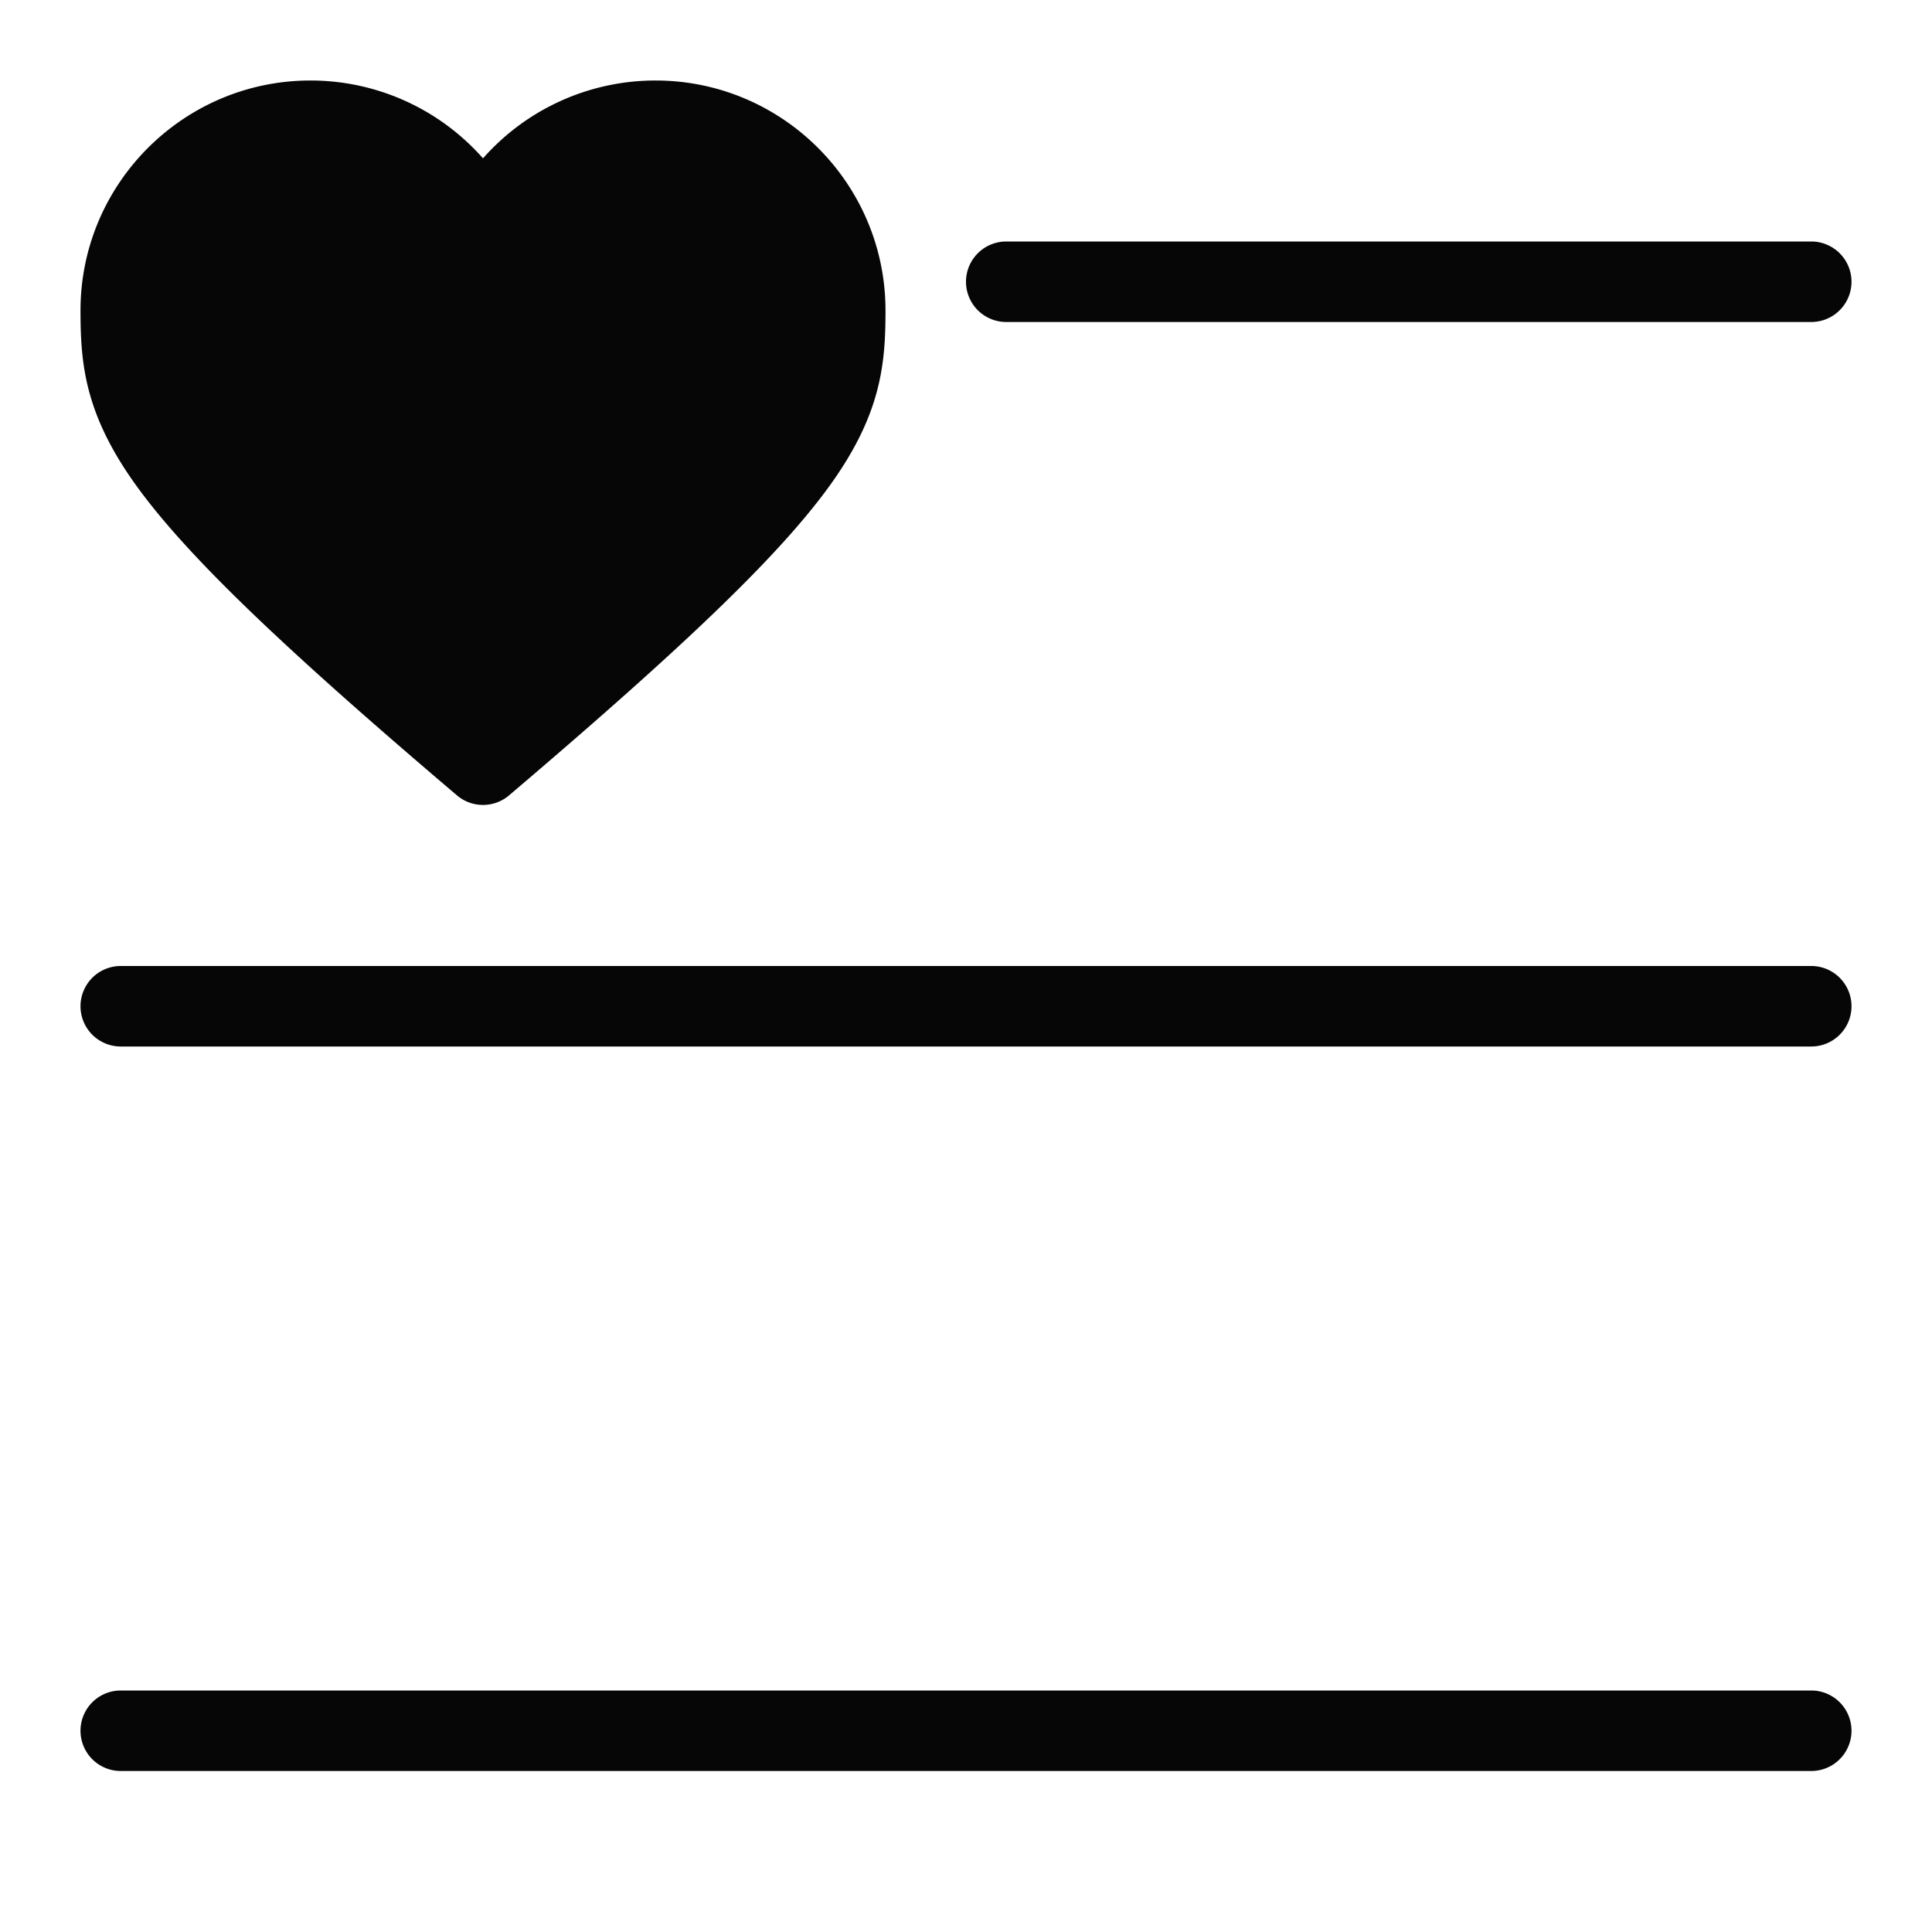 <!-- <svg t="1698744085157" class="icon" viewBox="0 0 1024 1024" version="1.1" xmlns="http://www.w3.org/2000/svg" p-id="9113" width="200" height="200"><path d="M981.333333 917.333333a21.333333 21.333333 0 0 1-21.333333 21.333334H64a21.333333 21.333333 0 0 1 0-42.666667h896a21.333333 21.333333 0 0 1 21.333333 21.333333zM490.666667 170.666667h469.333333a21.333333 21.333333 0 0 0 0-42.666667H490.666667a21.333333 21.333333 0 0 0 0 42.666667z m469.333333 341.333333H64a21.333333 21.333333 0 0 0 0 42.666667h896a21.333333 21.333333 0 0 0 0-42.666667zM76.193333 446.32C96 461.16 121.953333 469.333333 149.333333 469.333333s53.333333-8.173333 73.14-23.013333c21.333333-16 33.526667-38.666667 33.526667-62.32V179.266667q3.206667 3.58 6.586667 6.813333a21.473333 21.473333 0 0 0 2.953333 2.366667 64.24 64.24 0 0 1 13.333333 12c8.666667 10.22 15.84 24.18 20.733334 40.373333a21.333333 21.333333 0 0 0 40.84-12.346667c-6.666667-22.053333-16.44-40.773333-29.04-55.626666a107.46 107.46 0 0 0-20.493334-18.78c-8.813333-8.806667-16.526667-20.666667-22.36-34.42-9.033333-21.333333-11.813333-42.666667-12.553333-56.78A21.333333 21.333333 0 0 0 234.666667 42.666667h-0.566667A21.333333 21.333333 0 0 0 213.333333 64v251.56C195 304.613333 172.666667 298.666667 149.333333 298.666667c-27.38 0-53.333333 8.173333-73.14 23.013333-21.333333 16-33.526667 38.666667-33.526666 62.32s12.22 46.34 33.526666 62.32z" fill="#000000" p-id="9114"></path></svg>
 -->

 <svg t="1698820836964" class="icon" viewBox="0 0 1024 1024" version="1.1" xmlns="http://www.w3.org/2000/svg" p-id="12221" width="128" height="128"><path d="M512 149.333a21.333 21.333 0 0 1 21.333-21.333h426.667a21.333 21.333 0 0 1 0 42.667H533.333a21.333 21.333 0 0 1-21.333-21.333z m448 746.667H64a21.333 21.333 0 0 0 0 42.667h896a21.333 21.333 0 0 0 0-42.667zM64 554.667h896a21.333 21.333 0 0 0 0-42.667H64a21.333 21.333 0 0 0 0 42.667zM347.427 42.667A121.867 121.867 0 0 0 256 83.92 121.867 121.867 0 0 0 164.573 42.667C97.333 42.667 42.667 97.333 42.667 164.573c0 29.047 2.38 56.293 31.64 95.653 26.787 36 75.427 82.78 167.88 161.333a21.333 21.333 0 0 0 27.627 0c92.453-78.58 141.093-125.333 167.88-161.333 29.26-39.333 31.64-66.607 31.64-95.653C469.333 97.333 414.667 42.667 347.427 42.667z" fill="#060606" p-id="12222"></path></svg>